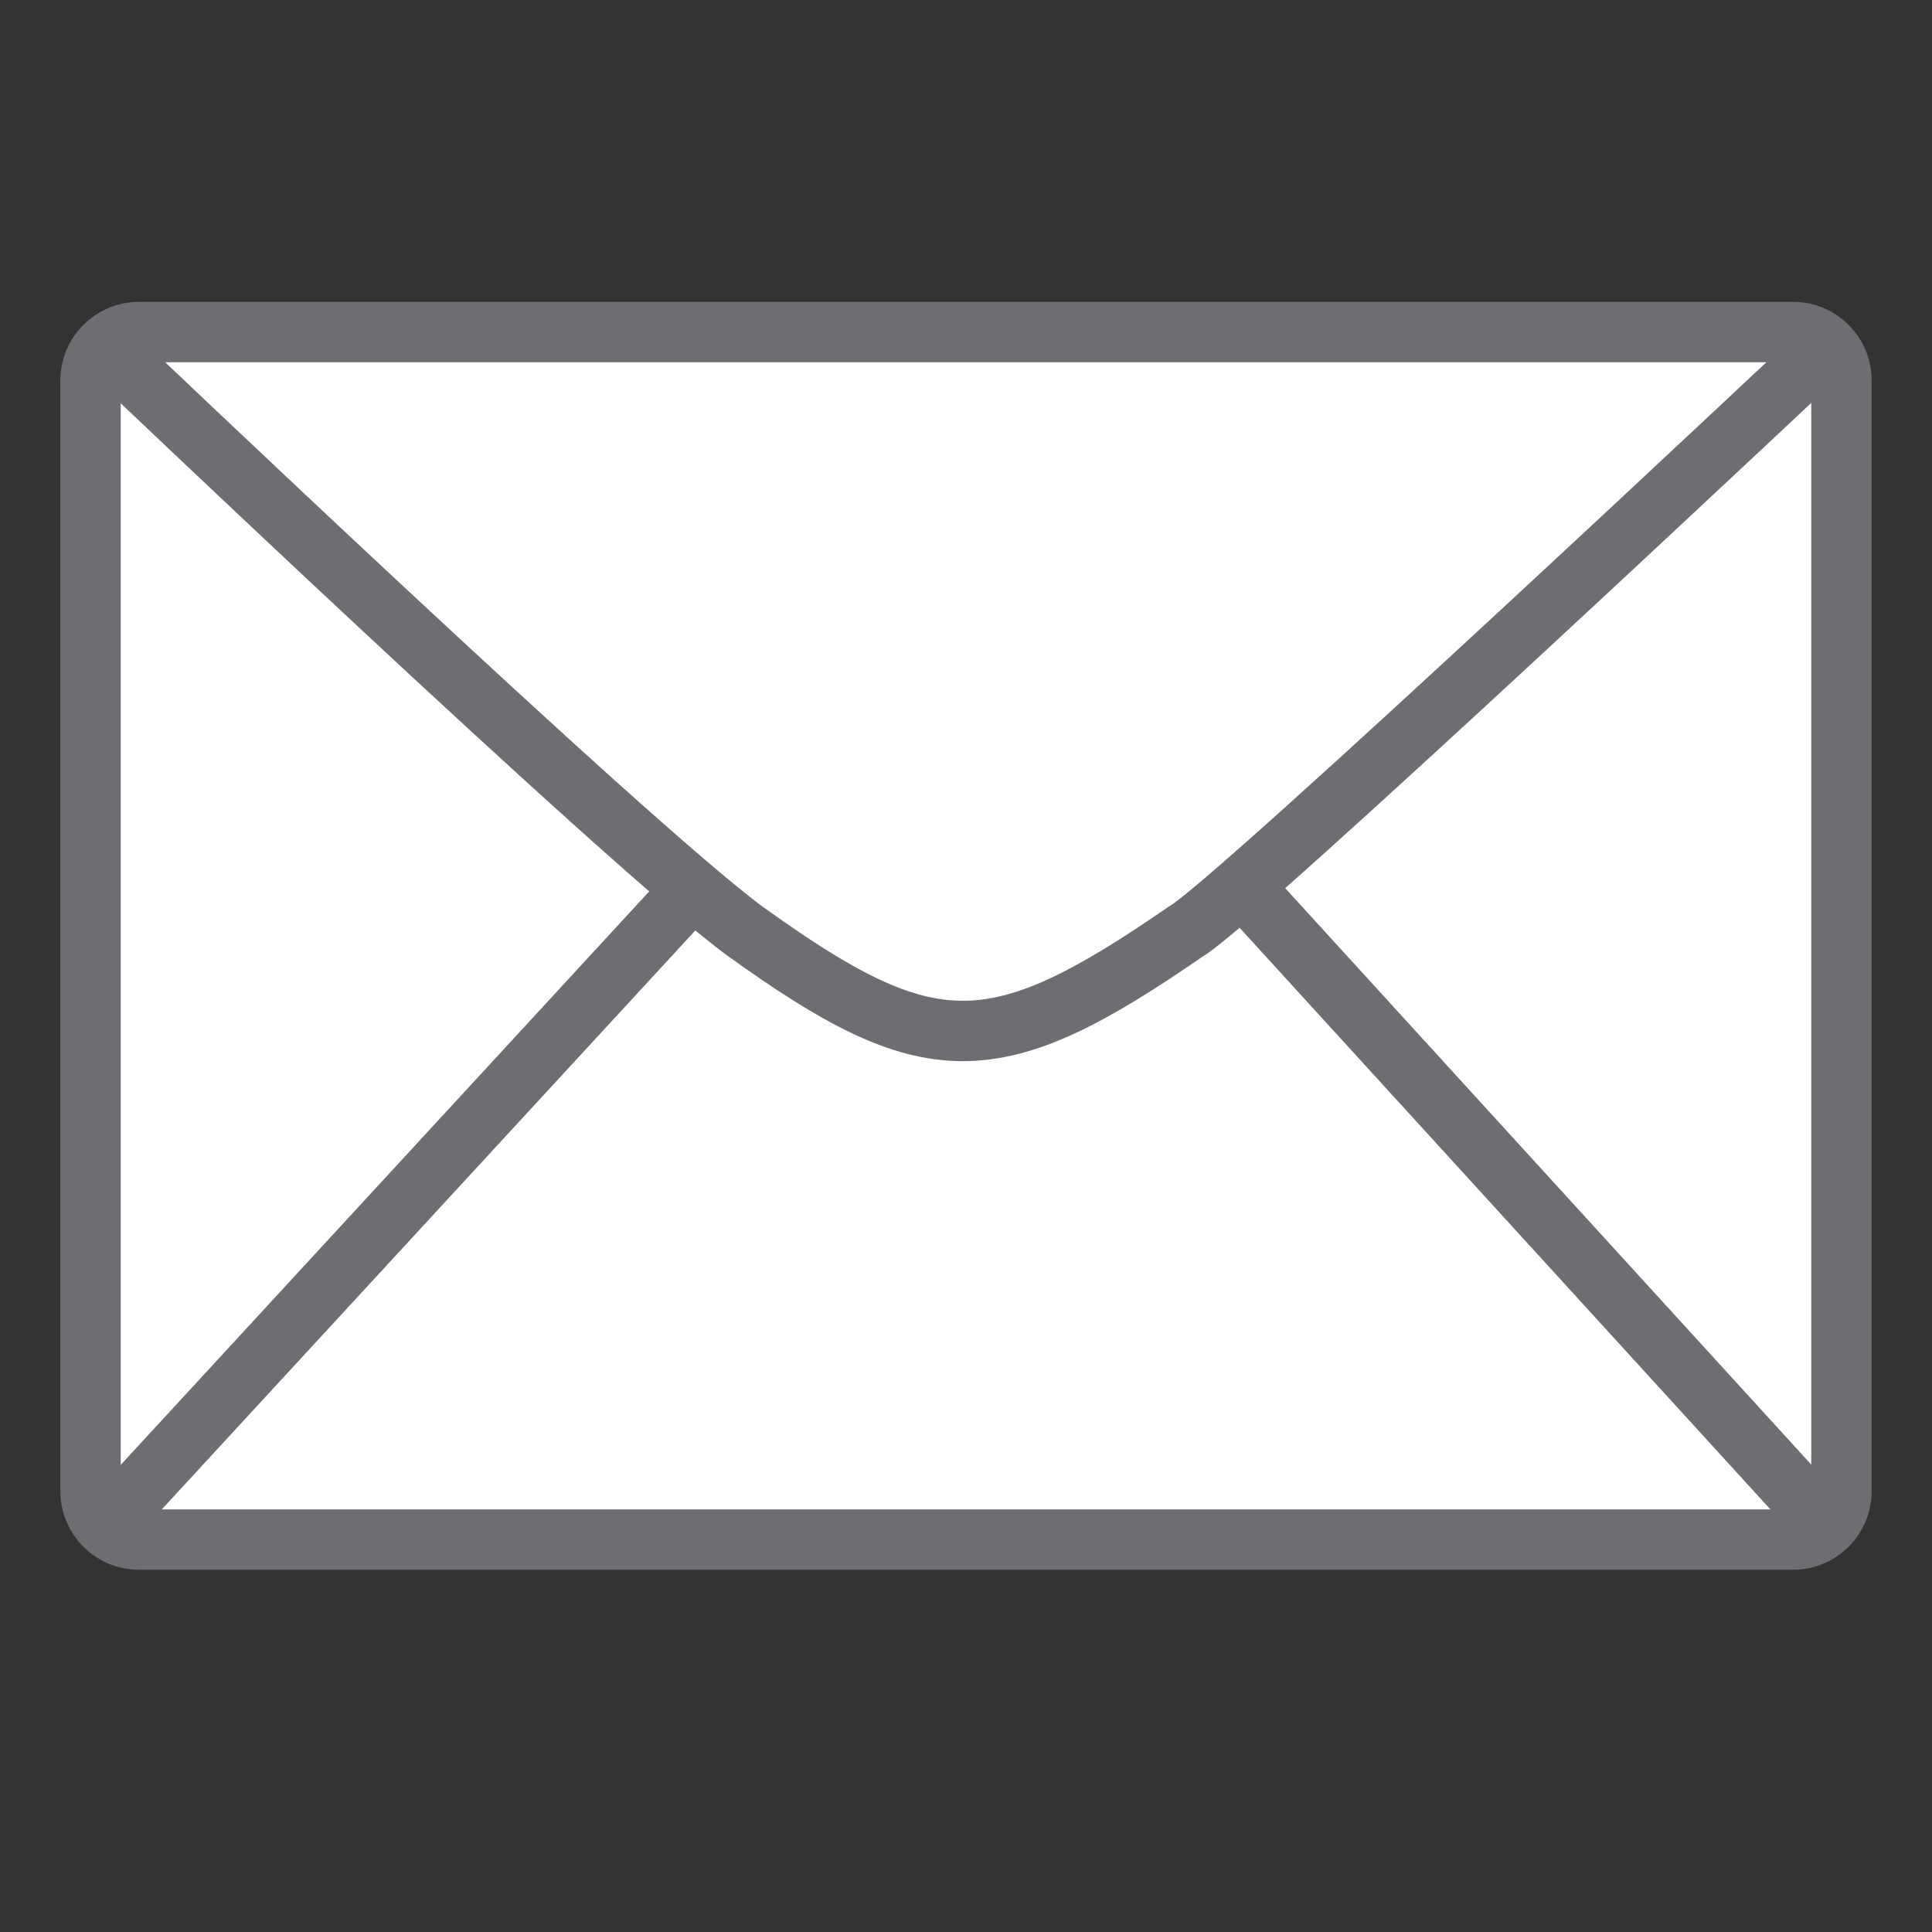 <?xml version="1.0" encoding="UTF-8"?>
<!DOCTYPE svg PUBLIC "-//W3C//DTD SVG 1.1//EN" "http://www.w3.org/Graphics/SVG/1.1/DTD/svg11.dtd">
<svg version="1.1" id="Layer_1" xmlns="http://www.w3.org/2000/svg" xmlns:xlink="http://www.w3.org/1999/xlink" x="0px" y="0px" width="32px" height="32px" viewBox="0 0 32 32" enable-background="new 0 0 32 32" xml:space="preserve">
  <rect x="0" y="0" width="32" height="32" fill="#333333" stroke="none"/>
  <g id="icon">
    <path d="M2.3,5.5h27.4c0.442,0,0.8,0.358,0.8,0.8v18.4c0,0.442,-0.358,0.8,-0.8,0.8H2.3c-0.442,0,-0.8,-0.358,-0.8,-0.8V6.3C1.5,5.858,1.858,5.5,2.3,5.5z" fill-rule="evenodd" fill="#FFFFFF" stroke="#6D6E71" stroke-width="1" stroke-miterlimit="1"/>
    <path d="M2,25l9.4,-10.2M20.6,14.7l9.4,10.3" fill="none" stroke="#6D6E71" stroke-width="1" stroke-linecap="round" stroke-miterlimit="1"/>
    <path d="M30.2,5.8c0,0,-9.762,9.185,-10.56,9.629c-3.179,2.196,-4.237,2.196,-7.292,0C10.377,13.984,1.8,5.8,1.8,5.8" fill-rule="evenodd" fill="none" stroke="#6D6E71" stroke-width="1" stroke-miterlimit="1"/>
  </g>
</svg>
